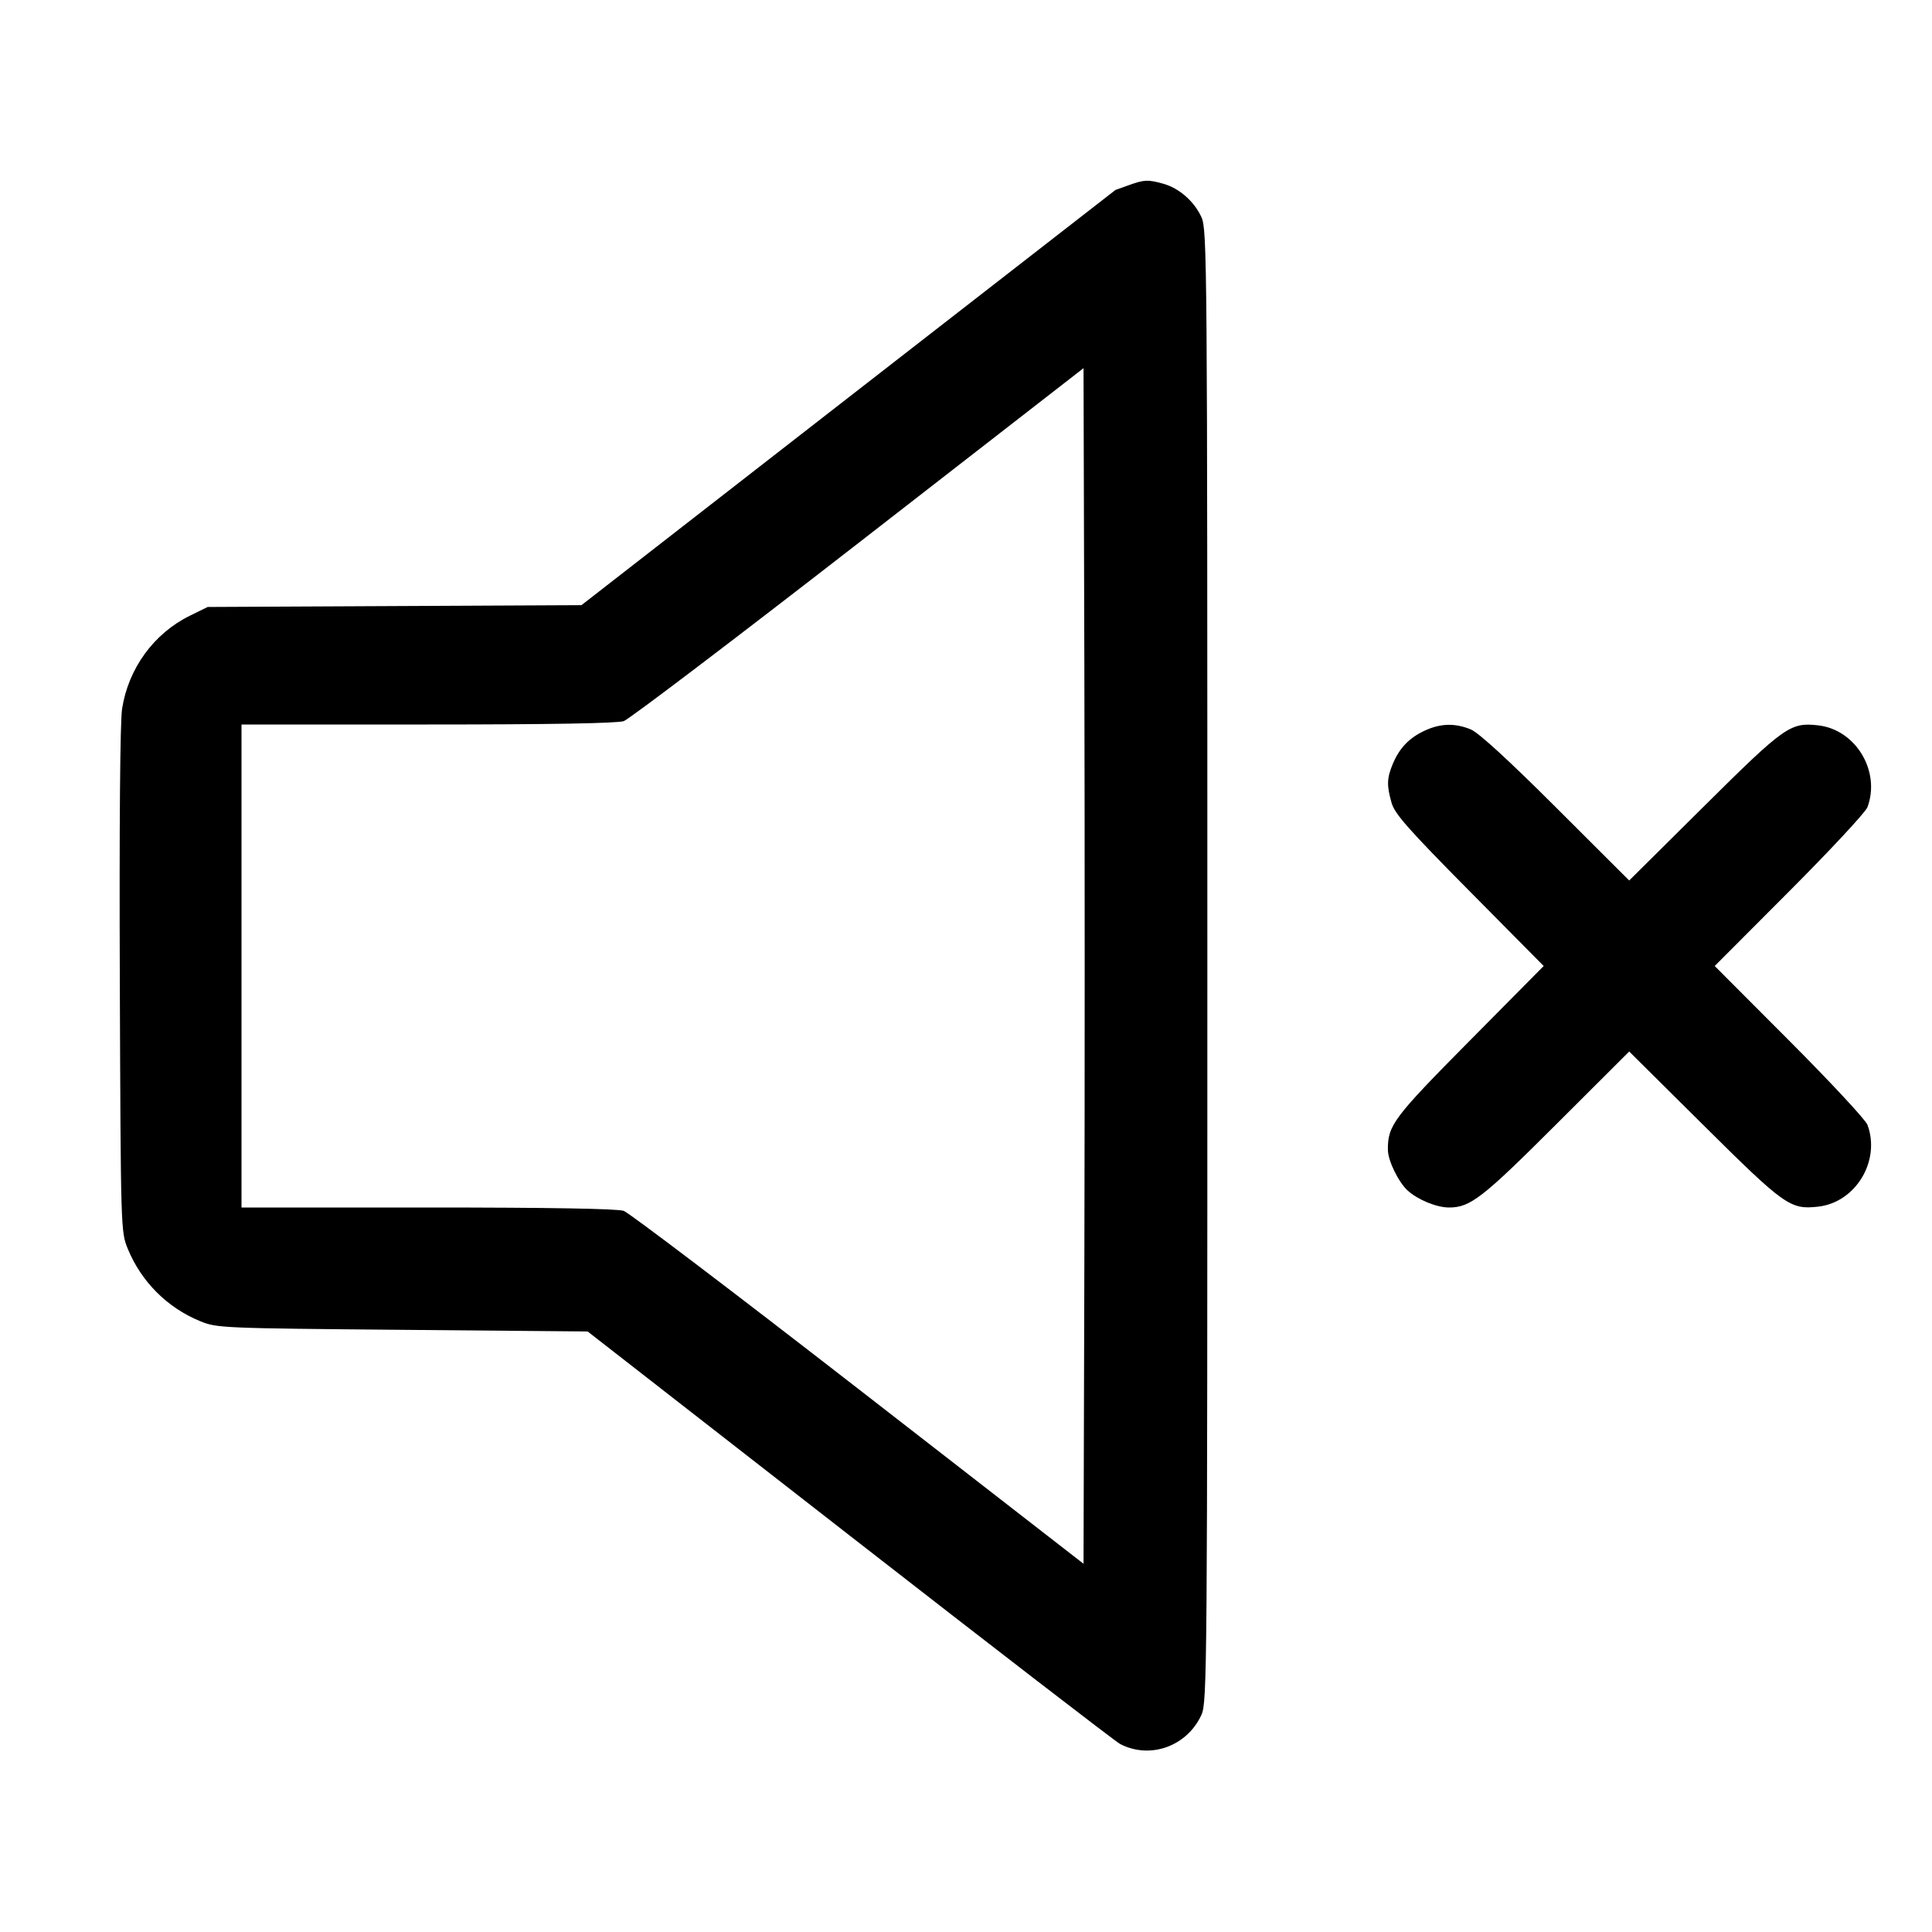 <svg fill="currentColor" viewBox="0 0 256 256" xmlns="http://www.w3.org/2000/svg"><path d="M149.547 24.546 C 148.608 24.884,147.826 25.163,147.810 25.167 C 147.793 25.170,131.864 37.551,112.412 52.680 L 77.045 80.187 52.282 80.307 L 27.520 80.427 25.159 81.586 C 20.392 83.927,17.010 88.570,16.178 93.912 C 15.913 95.613,15.799 109.239,15.876 129.924 C 15.999 162.970,16.006 163.216,16.928 165.463 C 18.720 169.835,22.172 173.286,26.537 175.069 C 28.744 175.971,29.406 175.999,53.333 176.210 L 77.867 176.427 112.576 203.461 C 131.666 218.329,147.794 230.760,148.416 231.085 C 152.390 233.160,157.299 231.399,159.198 227.218 C 159.951 225.561,159.981 221.675,159.981 128.000 C 159.981 34.325,159.951 30.439,159.198 28.782 C 158.242 26.678,156.243 24.928,154.120 24.339 C 152.095 23.776,151.623 23.798,149.547 24.546 M143.682 167.603 L 143.573 207.206 113.747 184.048 C 97.343 171.312,83.346 160.690,82.644 160.445 C 81.813 160.156,72.729 160.000,56.683 160.000 L 32.000 160.000 32.000 128.000 L 32.000 96.000 56.683 96.000 C 72.870 96.000,81.810 95.845,82.655 95.551 C 83.364 95.303,97.361 84.680,113.759 71.943 L 143.573 48.784 143.682 88.392 C 143.742 110.176,143.742 145.821,143.682 167.603 M188.800 96.806 C 186.735 97.760,185.435 99.110,184.554 101.219 C 183.761 103.115,183.732 104.086,184.398 106.404 C 184.812 107.848,186.647 109.922,194.724 118.080 L 204.547 128.000 194.724 137.920 C 184.614 148.130,183.873 149.121,183.903 152.370 C 183.916 153.788,185.289 156.618,186.510 157.740 C 187.843 158.965,190.356 160.000,192.000 160.000 C 194.814 160.000,196.389 158.779,206.178 149.010 L 215.877 139.330 225.805 149.181 C 236.472 159.765,237.231 160.303,240.912 159.888 C 245.896 159.326,249.220 153.808,247.446 149.041 C 247.201 148.380,242.546 143.376,237.103 137.920 L 227.207 128.000 237.103 118.080 C 242.546 112.624,247.201 107.620,247.446 106.959 C 249.220 102.192,245.896 96.674,240.912 96.112 C 237.231 95.697,236.472 96.235,225.805 106.819 L 215.877 116.670 206.178 106.990 C 199.877 100.702,195.924 97.082,194.894 96.656 C 192.807 95.793,190.893 95.840,188.800 96.806 " stroke="none" fill-rule="evenodd"></path></svg>
